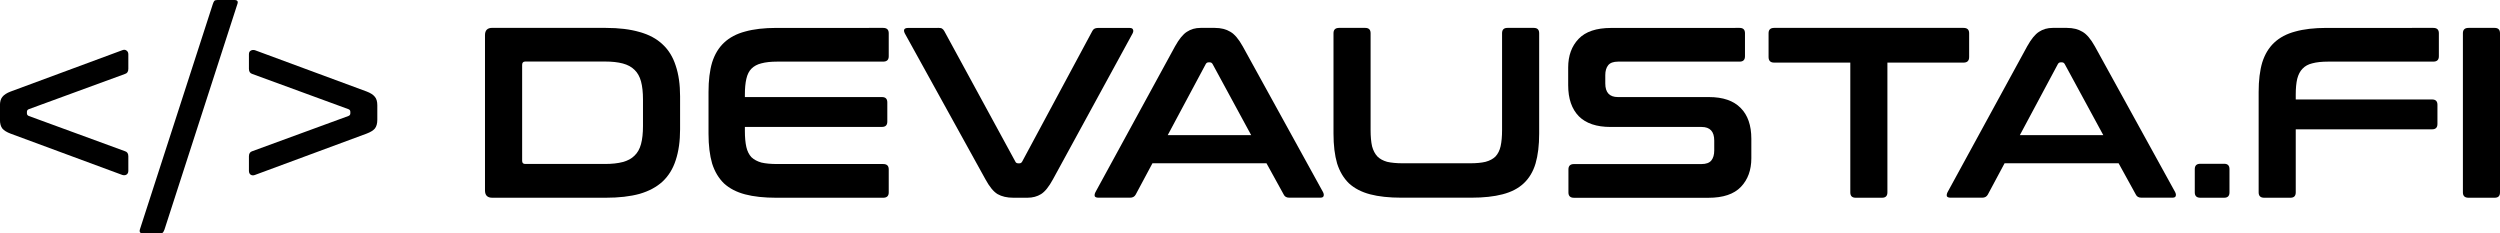 <?xml version="1.0" encoding="UTF-8"?>
<svg version="1.1" viewBox="0 0 51.078 4.769" xmlns="http://www.w3.org/2000/svg">
 <g transform="translate(-1.36 -1.44)">
  <g stroke-width=".413" aria-label="&lt;/&gt; DEVAUSTA.FI">
   <path d="m3.858 2.466q0.05-0.02 0.084 0.005 0.04 0.025 0.04 0.079v0.297q0 0.084-0.069 0.104l-1.963 0.719q-0.04 0.015-0.04 0.055v0.03q0 0.04 0.04 0.055l1.963 0.719q0.069 0.02 0.069 0.104v0.297q0 0.055-0.04 0.079-0.035 0.02-0.084 0.005l-2.28-0.843q-0.119-0.045-0.169-0.104-0.05-0.064-0.05-0.178v-0.297q0-0.114 0.05-0.173 0.05-0.064 0.169-0.109z"/>
   <path d="m6.149 1.44q0.094 0 0.059 0.089l-1.487 4.6q-0.015 0.04-0.03 0.059-0.015 0.02-0.064 0.02h-0.347q-0.089 0-0.059-0.089l1.487-4.595q0.015-0.045 0.03-0.064 0.015-0.02 0.064-0.02z"/>
   <path d="m6.57 5.014q-0.05 0.02-0.089-0.005-0.035-0.025-0.035-0.079v-0.297q0-0.084 0.069-0.104l1.963-0.719q0.04-0.015 0.04-0.055v-0.03q0-0.04-0.04-0.055l-1.963-0.719q-0.069-0.02-0.069-0.104v-0.297q0-0.055 0.035-0.074 0.04-0.025 0.089-0.01l2.28 0.843q0.119 0.045 0.169 0.109 0.05 0.059 0.05 0.173v0.297q0 0.114-0.05 0.178-0.05 0.059-0.169 0.104z"/>
   <path d="m13.738 2.01q0.402 0 0.689 0.084 0.288 0.079 0.471 0.253 0.183 0.169 0.268 0.436 0.089 0.263 0.089 0.625v0.674q0 0.362-0.089 0.63-0.084 0.263-0.268 0.436-0.183 0.169-0.471 0.253-0.288 0.079-0.689 0.079h-2.32q-0.149 0-0.149-0.149v-3.173q0-0.149 0.149-0.149zm-1.71 2.716q0 0.064 0.064 0.064h1.626q0.218 0 0.367-0.04t0.238-0.129q0.094-0.089 0.134-0.238 0.04-0.149 0.04-0.367v-0.545q0-0.218-0.04-0.367-0.04-0.149-0.134-0.238-0.089-0.089-0.238-0.129-0.149-0.04-0.367-0.04h-1.626q-0.064 0-0.064 0.069z"/>
   <path d="m19.404 2.01q0.114 0 0.114 0.109v0.471q0 0.109-0.114 0.109h-2.166q-0.193 0-0.322 0.035-0.124 0.03-0.203 0.109-0.074 0.074-0.104 0.208-0.03 0.129-0.03 0.322v0.05h2.801q0.109 0 0.109 0.109v0.392q0 0.109-0.109 0.109h-2.801v0.084q0 0.193 0.03 0.327 0.03 0.129 0.104 0.208 0.079 0.074 0.203 0.109 0.129 0.03 0.322 0.03h2.166q0.114 0 0.114 0.109v0.471q0 0.109-0.114 0.109h-2.181q-0.377 0-0.639-0.069t-0.431-0.223q-0.164-0.159-0.243-0.406-0.074-0.253-0.074-0.61v-0.853q0-0.357 0.074-0.605 0.079-0.248 0.243-0.402 0.169-0.159 0.431-0.228 0.263-0.074 0.639-0.074z"/>
   <path d="m20.539 2.01q0.05 0 0.069 0.015 0.025 0.015 0.045 0.05l1.452 2.667q0.015 0.035 0.059 0.035h0.025q0.035 0 0.055-0.035l1.433-2.667q0.03-0.064 0.114-0.064h0.649q0.059 0 0.069 0.035 0.015 0.03-0.01 0.079l-1.626 2.979q-0.124 0.228-0.243 0.302-0.119 0.074-0.278 0.074h-0.288q-0.193 0-0.322-0.074-0.124-0.074-0.248-0.302l-1.646-2.979q-0.025-0.05-0.015-0.079 0.015-0.035 0.079-0.035z"/>
   <path d="m26.18 2.01q0.188 0 0.317 0.079 0.129 0.074 0.253 0.297l1.641 2.979q0.025 0.05 0.01 0.084-0.01 0.03-0.069 0.03h-0.63q-0.084 0-0.114-0.064l-0.352-0.639h-2.33l-0.342 0.639q-0.035 0.064-0.114 0.064h-0.644q-0.064 0-0.079-0.03-0.01-0.035 0.015-0.084l1.626-2.979q0.124-0.223 0.243-0.297 0.119-0.079 0.278-0.079zm-0.962 2.191h1.705l-0.788-1.452q-0.02-0.035-0.055-0.035h-0.03q-0.035 0-0.055 0.035z"/>
   <path d="m29.254 2.01q0.109 0 0.109 0.109v1.978q0 0.198 0.03 0.332 0.035 0.129 0.109 0.208 0.074 0.074 0.198 0.109 0.129 0.03 0.322 0.03h1.373q0.193 0 0.317-0.03 0.129-0.035 0.203-0.109 0.074-0.079 0.104-0.208 0.03-0.134 0.03-0.332v-1.978q0-0.109 0.109-0.109h0.54q0.109 0 0.109 0.109v2.052q0 0.357-0.074 0.61-0.074 0.248-0.243 0.406-0.164 0.154-0.431 0.223-0.263 0.069-0.639 0.069h-1.428q-0.377 0-0.639-0.069t-0.431-0.223q-0.164-0.159-0.243-0.406-0.074-0.253-0.074-0.61v-2.052q0-0.109 0.114-0.109z"/>
   <path d="m36.903 2.01q0.109 0 0.109 0.109v0.471q0 0.109-0.109 0.109h-2.483q-0.144 0-0.203 0.074-0.059 0.074-0.059 0.203v0.169q0 0.278 0.258 0.278h1.859q0.431 0 0.649 0.223 0.218 0.218 0.218 0.63v0.397q0 0.362-0.213 0.585-0.213 0.223-0.664 0.223h-2.746q-0.114 0-0.114-0.109v-0.471q0-0.109 0.114-0.109h2.603q0.144 0 0.203-0.074 0.059-0.074 0.059-0.203v-0.203q0-0.278-0.258-0.278h-1.859q-0.431 0-0.649-0.218-0.218-0.223-0.218-0.635v-0.362q0-0.362 0.213-0.585 0.213-0.223 0.664-0.223z"/>
   <path d="m41.478 2.01q0.114 0 0.114 0.109v0.486q0 0.114-0.114 0.114h-1.556v2.652q0 0.109-0.109 0.109h-0.54q-0.109 0-0.109-0.109v-2.652h-1.556q-0.114 0-0.114-0.114v-0.486q0-0.109 0.114-0.109z"/>
   <path d="m43.59 2.01q0.188 0 0.317 0.079 0.129 0.074 0.253 0.297l1.641 2.979q0.025 0.05 0.01 0.084-0.01 0.03-0.069 0.03h-0.63q-0.084 0-0.114-0.064l-0.352-0.639h-2.33l-0.342 0.639q-0.035 0.064-0.114 0.064h-0.644q-0.064 0-0.079-0.03-0.01-0.035 0.015-0.084l1.626-2.979q0.124-0.223 0.243-0.297 0.119-0.079 0.278-0.079zm-0.962 2.191h1.705l-0.788-1.452q-0.02-0.035-0.055-0.035h-0.03q-0.035 0-0.055 0.035z"/>
   <path d="m46.802 4.786q0.109 0 0.109 0.109v0.476q0 0.109-0.109 0.109h-0.486q-0.114 0-0.114-0.109v-0.476q0-0.109 0.114-0.109z"/>
   <path d="m51.075 2.01q0.114 0 0.114 0.109v0.471q0 0.109-0.114 0.109h-2.151q-0.193 0-0.322 0.035-0.124 0.03-0.198 0.109-0.074 0.074-0.109 0.208-0.03 0.129-0.03 0.322v0.099h2.786q0.109 0 0.109 0.109v0.392q0 0.109-0.109 0.109h-2.786v1.289q0 0.109-0.109 0.109h-0.535q-0.114 0-0.114-0.109v-2.052q0-0.357 0.074-0.605 0.079-0.248 0.243-0.402 0.169-0.159 0.431-0.228 0.263-0.074 0.639-0.074z"/>
   <path d="m52.329 2.01q0.109 0 0.109 0.109v3.252q0 0.109-0.109 0.109h-0.535q-0.114 0-0.114-0.109v-3.252q0-0.109 0.114-0.109z"/>
  </g>
 </g>
</svg>
